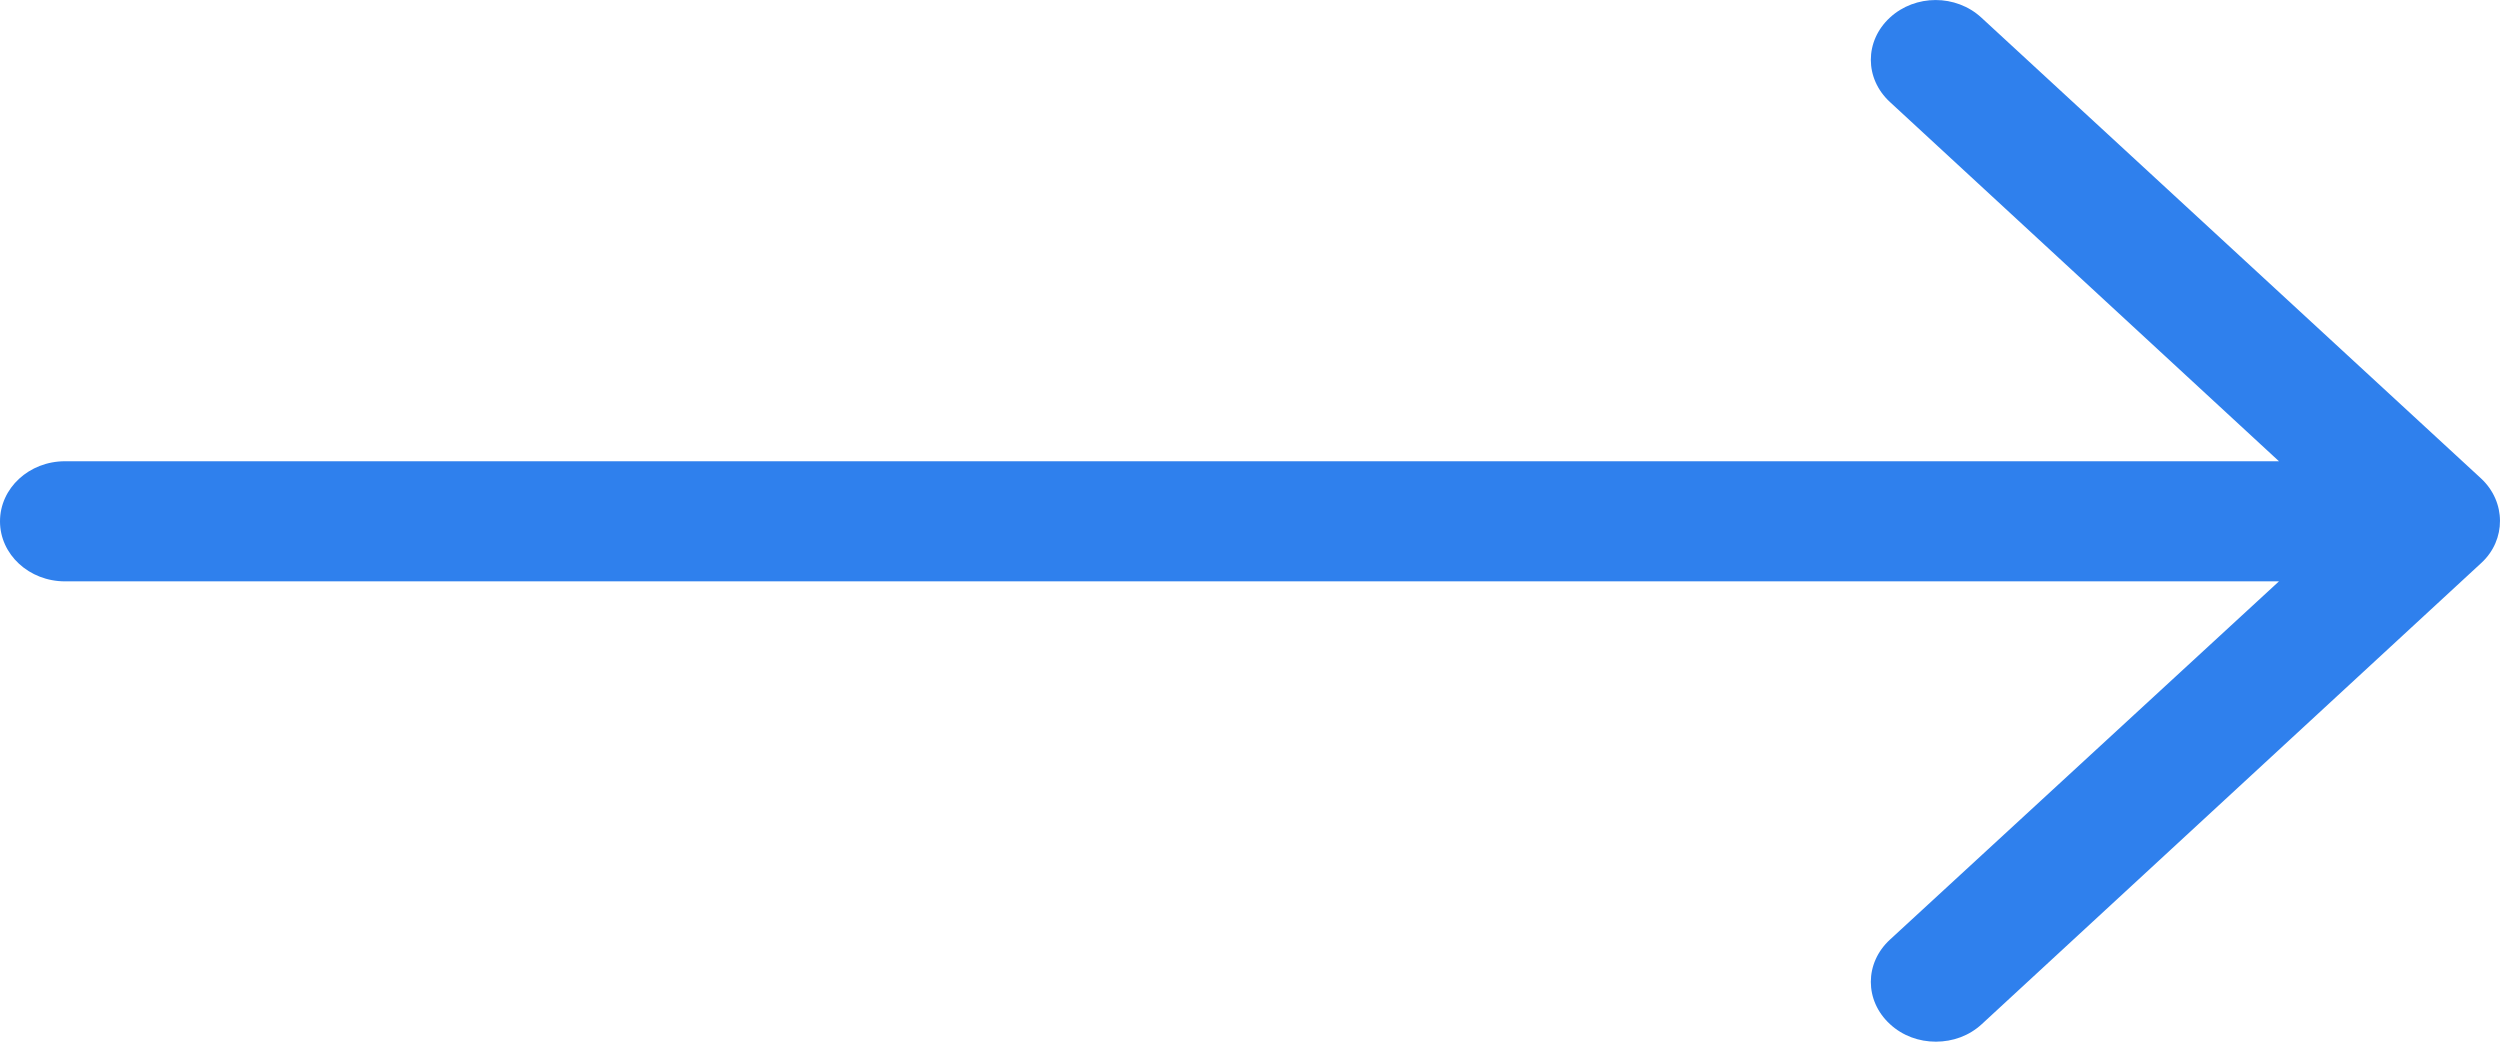 <svg width="24" height="10" viewBox="0 0 24 10" fill="none" xmlns="http://www.w3.org/2000/svg">
<path d="M23.817 4.592L19.021 0.169C18.777 -0.056 18.387 -0.056 18.143 0.169C17.899 0.394 17.899 0.754 18.143 0.979L21.878 4.428H0.624C0.279 4.428 0 4.686 0 5.005C0 5.323 0.279 5.581 0.624 5.581H21.878L18.143 9.021C17.899 9.246 17.899 9.606 18.143 9.831C18.265 9.944 18.422 10 18.584 10C18.747 10 18.904 9.944 19.026 9.831L23.822 5.403C24.06 5.183 24.06 4.817 23.817 4.592Z" fill="#2F80ED"/>
</svg>
